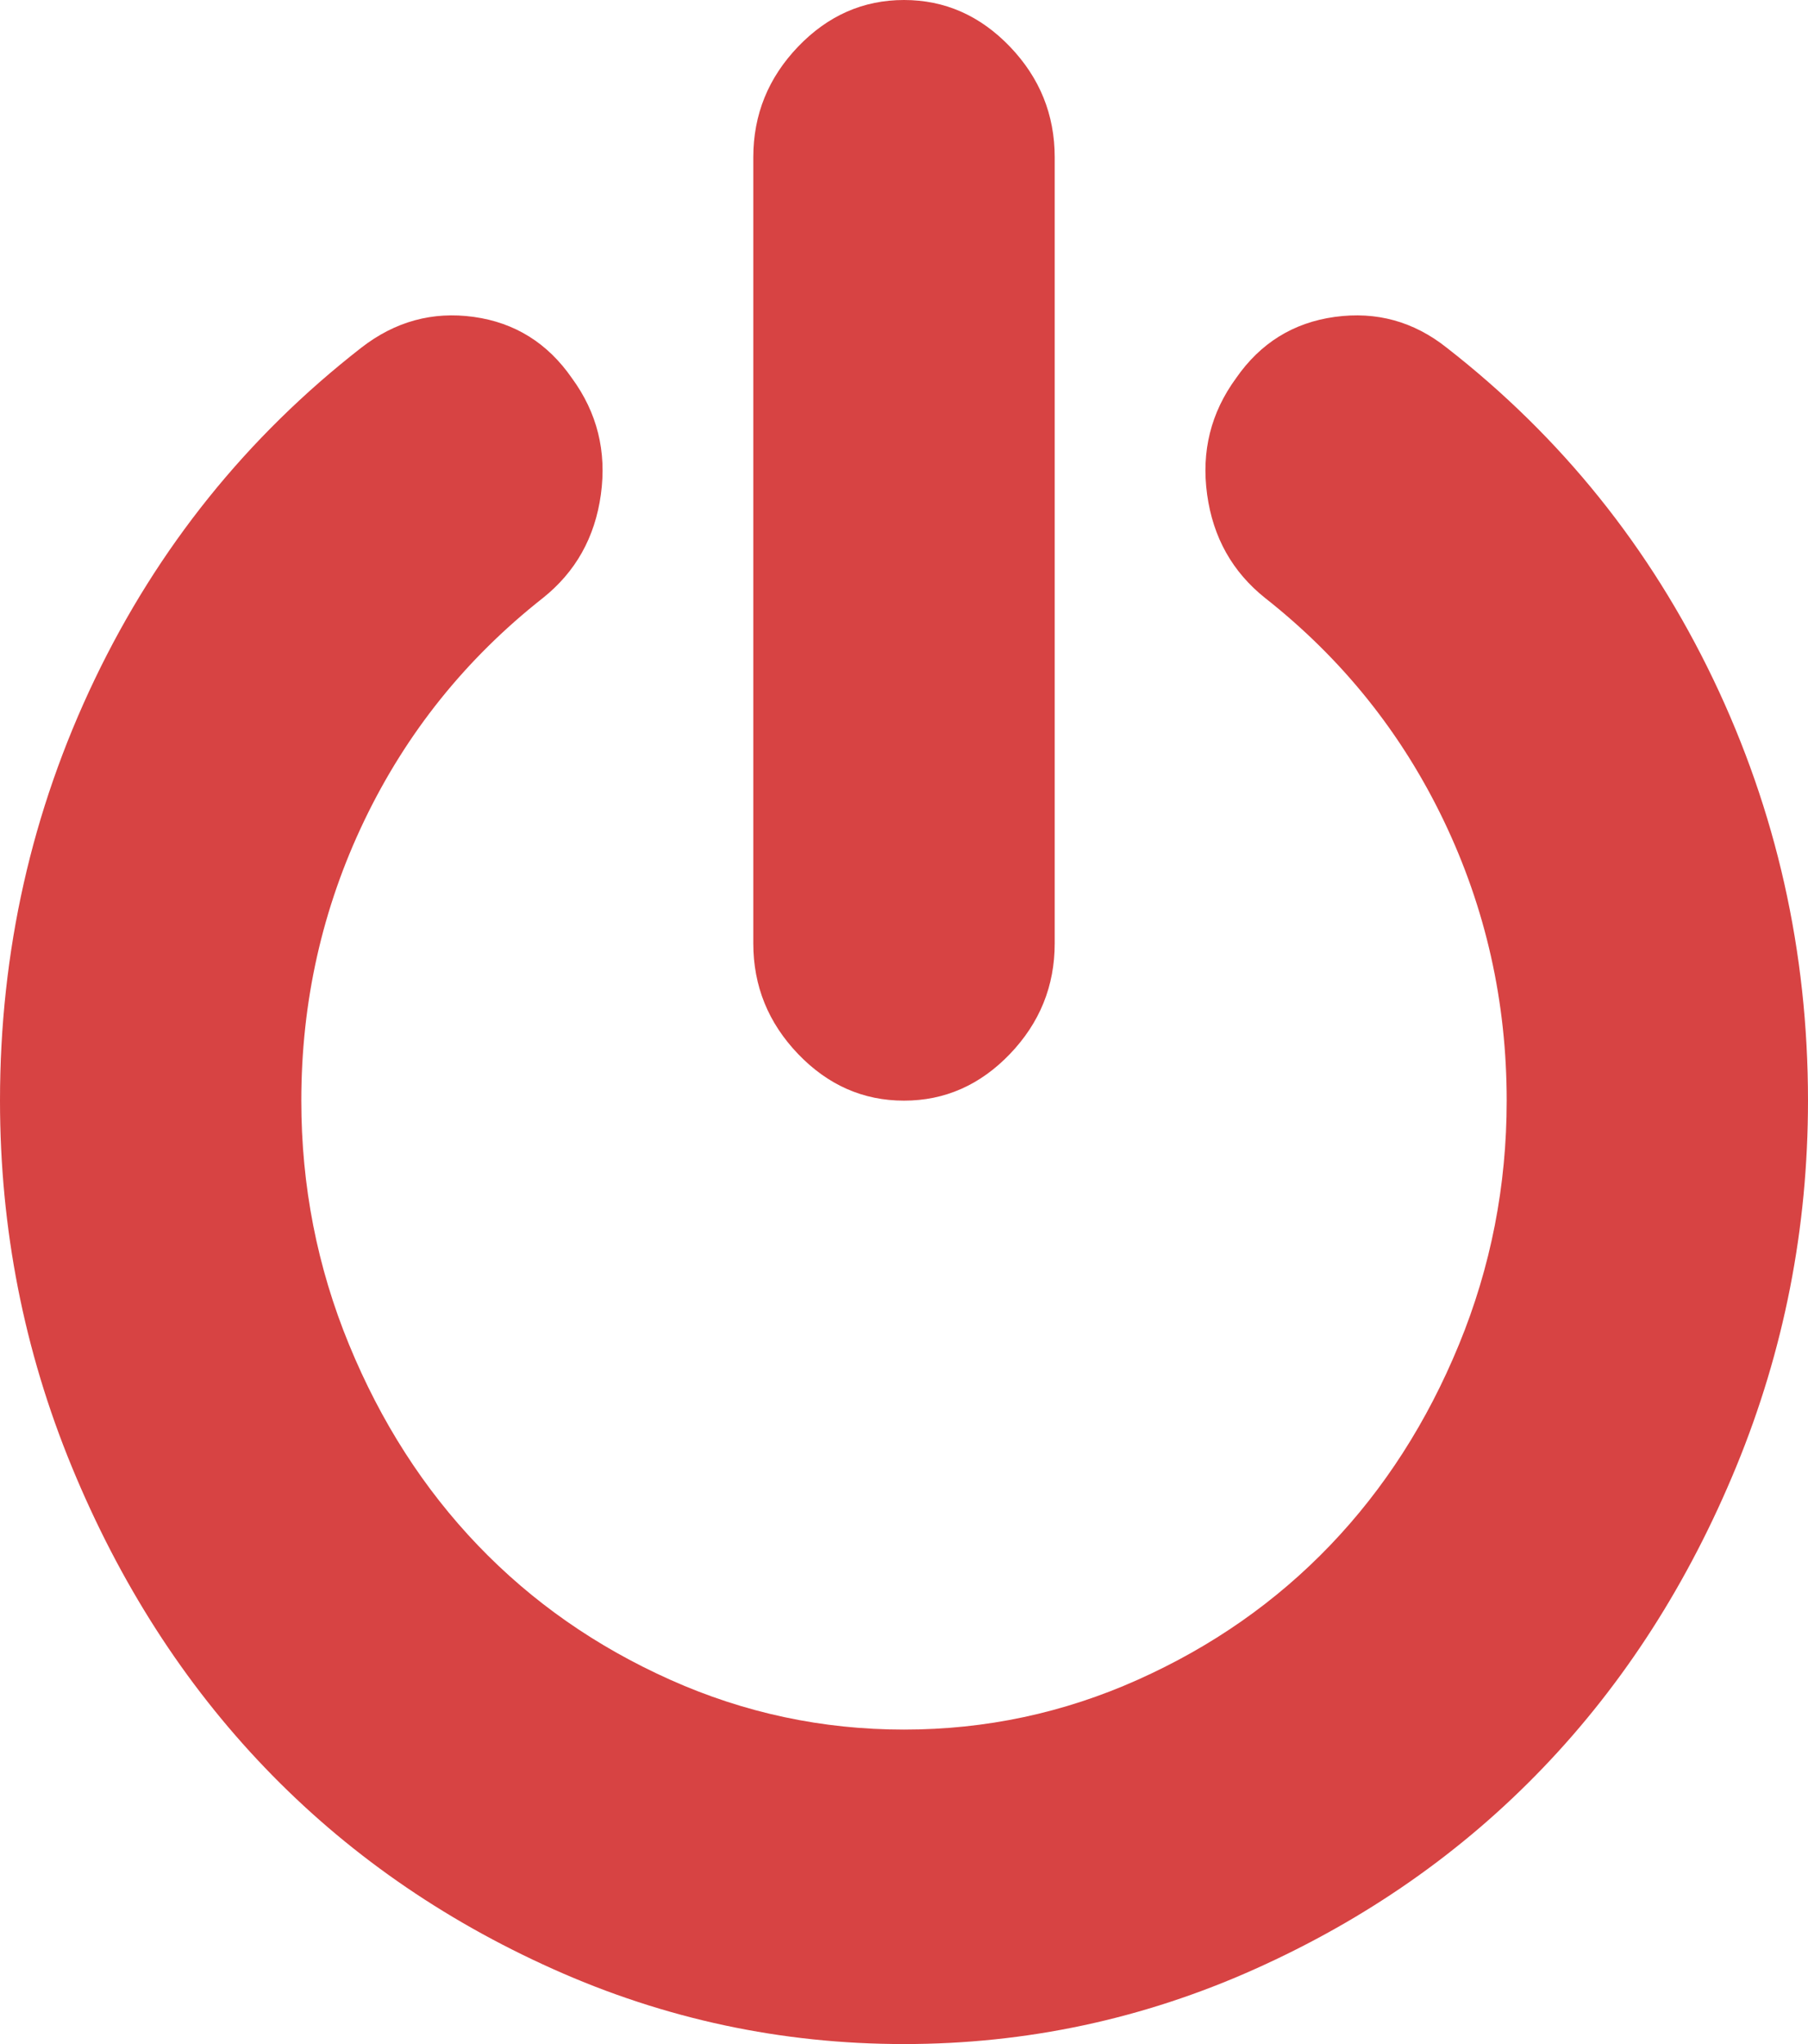<svg width="23" height="26" viewBox="0 0 23 26" fill="none" xmlns="http://www.w3.org/2000/svg">
<path d="M23 14C23 15.625 22.695 17.177 22.087 18.656C21.478 20.135 20.659 21.412 19.631 22.484C18.603 23.557 17.38 24.412 15.962 25.047C14.545 25.682 13.057 26 11.5 26C9.943 26 8.455 25.682 7.038 25.047C5.62 24.412 4.397 23.557 3.369 22.484C2.341 21.412 1.522 20.135 0.913 18.656C0.304 17.177 0 15.625 0 14C0 12.104 0.402 10.318 1.205 8.641C2.009 6.964 3.14 5.557 4.597 4.422C5.026 4.089 5.503 3.958 6.027 4.031C6.551 4.104 6.968 4.365 7.277 4.812C7.597 5.25 7.719 5.742 7.644 6.289C7.569 6.836 7.322 7.276 6.903 7.609C5.925 8.38 5.169 9.323 4.634 10.438C4.1 11.552 3.833 12.74 3.833 14C3.833 15.083 4.035 16.117 4.44 17.102C4.844 18.086 5.391 18.938 6.079 19.656C6.768 20.375 7.584 20.945 8.528 21.367C9.471 21.789 10.462 22 11.5 22C12.538 22 13.529 21.789 14.472 21.367C15.416 20.945 16.232 20.375 16.921 19.656C17.609 18.938 18.156 18.086 18.56 17.102C18.965 16.117 19.167 15.083 19.167 14C19.167 12.74 18.9 11.552 18.366 10.438C17.831 9.323 17.075 8.38 16.097 7.609C15.678 7.276 15.431 6.836 15.356 6.289C15.281 5.742 15.403 5.25 15.723 4.812C16.032 4.365 16.451 4.104 16.98 4.031C17.509 3.958 17.984 4.089 18.403 4.422C19.86 5.557 20.991 6.964 21.795 8.641C22.598 10.318 23 12.104 23 14ZM13.417 2V12C13.417 12.542 13.227 13.01 12.848 13.406C12.468 13.802 12.019 14 11.5 14C10.981 14 10.532 13.802 10.152 13.406C9.773 13.01 9.583 12.542 9.583 12V2C9.583 1.458 9.773 0.99 10.152 0.594C10.532 0.198 10.981 0 11.5 0C12.019 0 12.468 0.198 12.848 0.594C13.227 0.99 13.417 1.458 13.417 2Z" fill="#D74343"/>
</svg>
